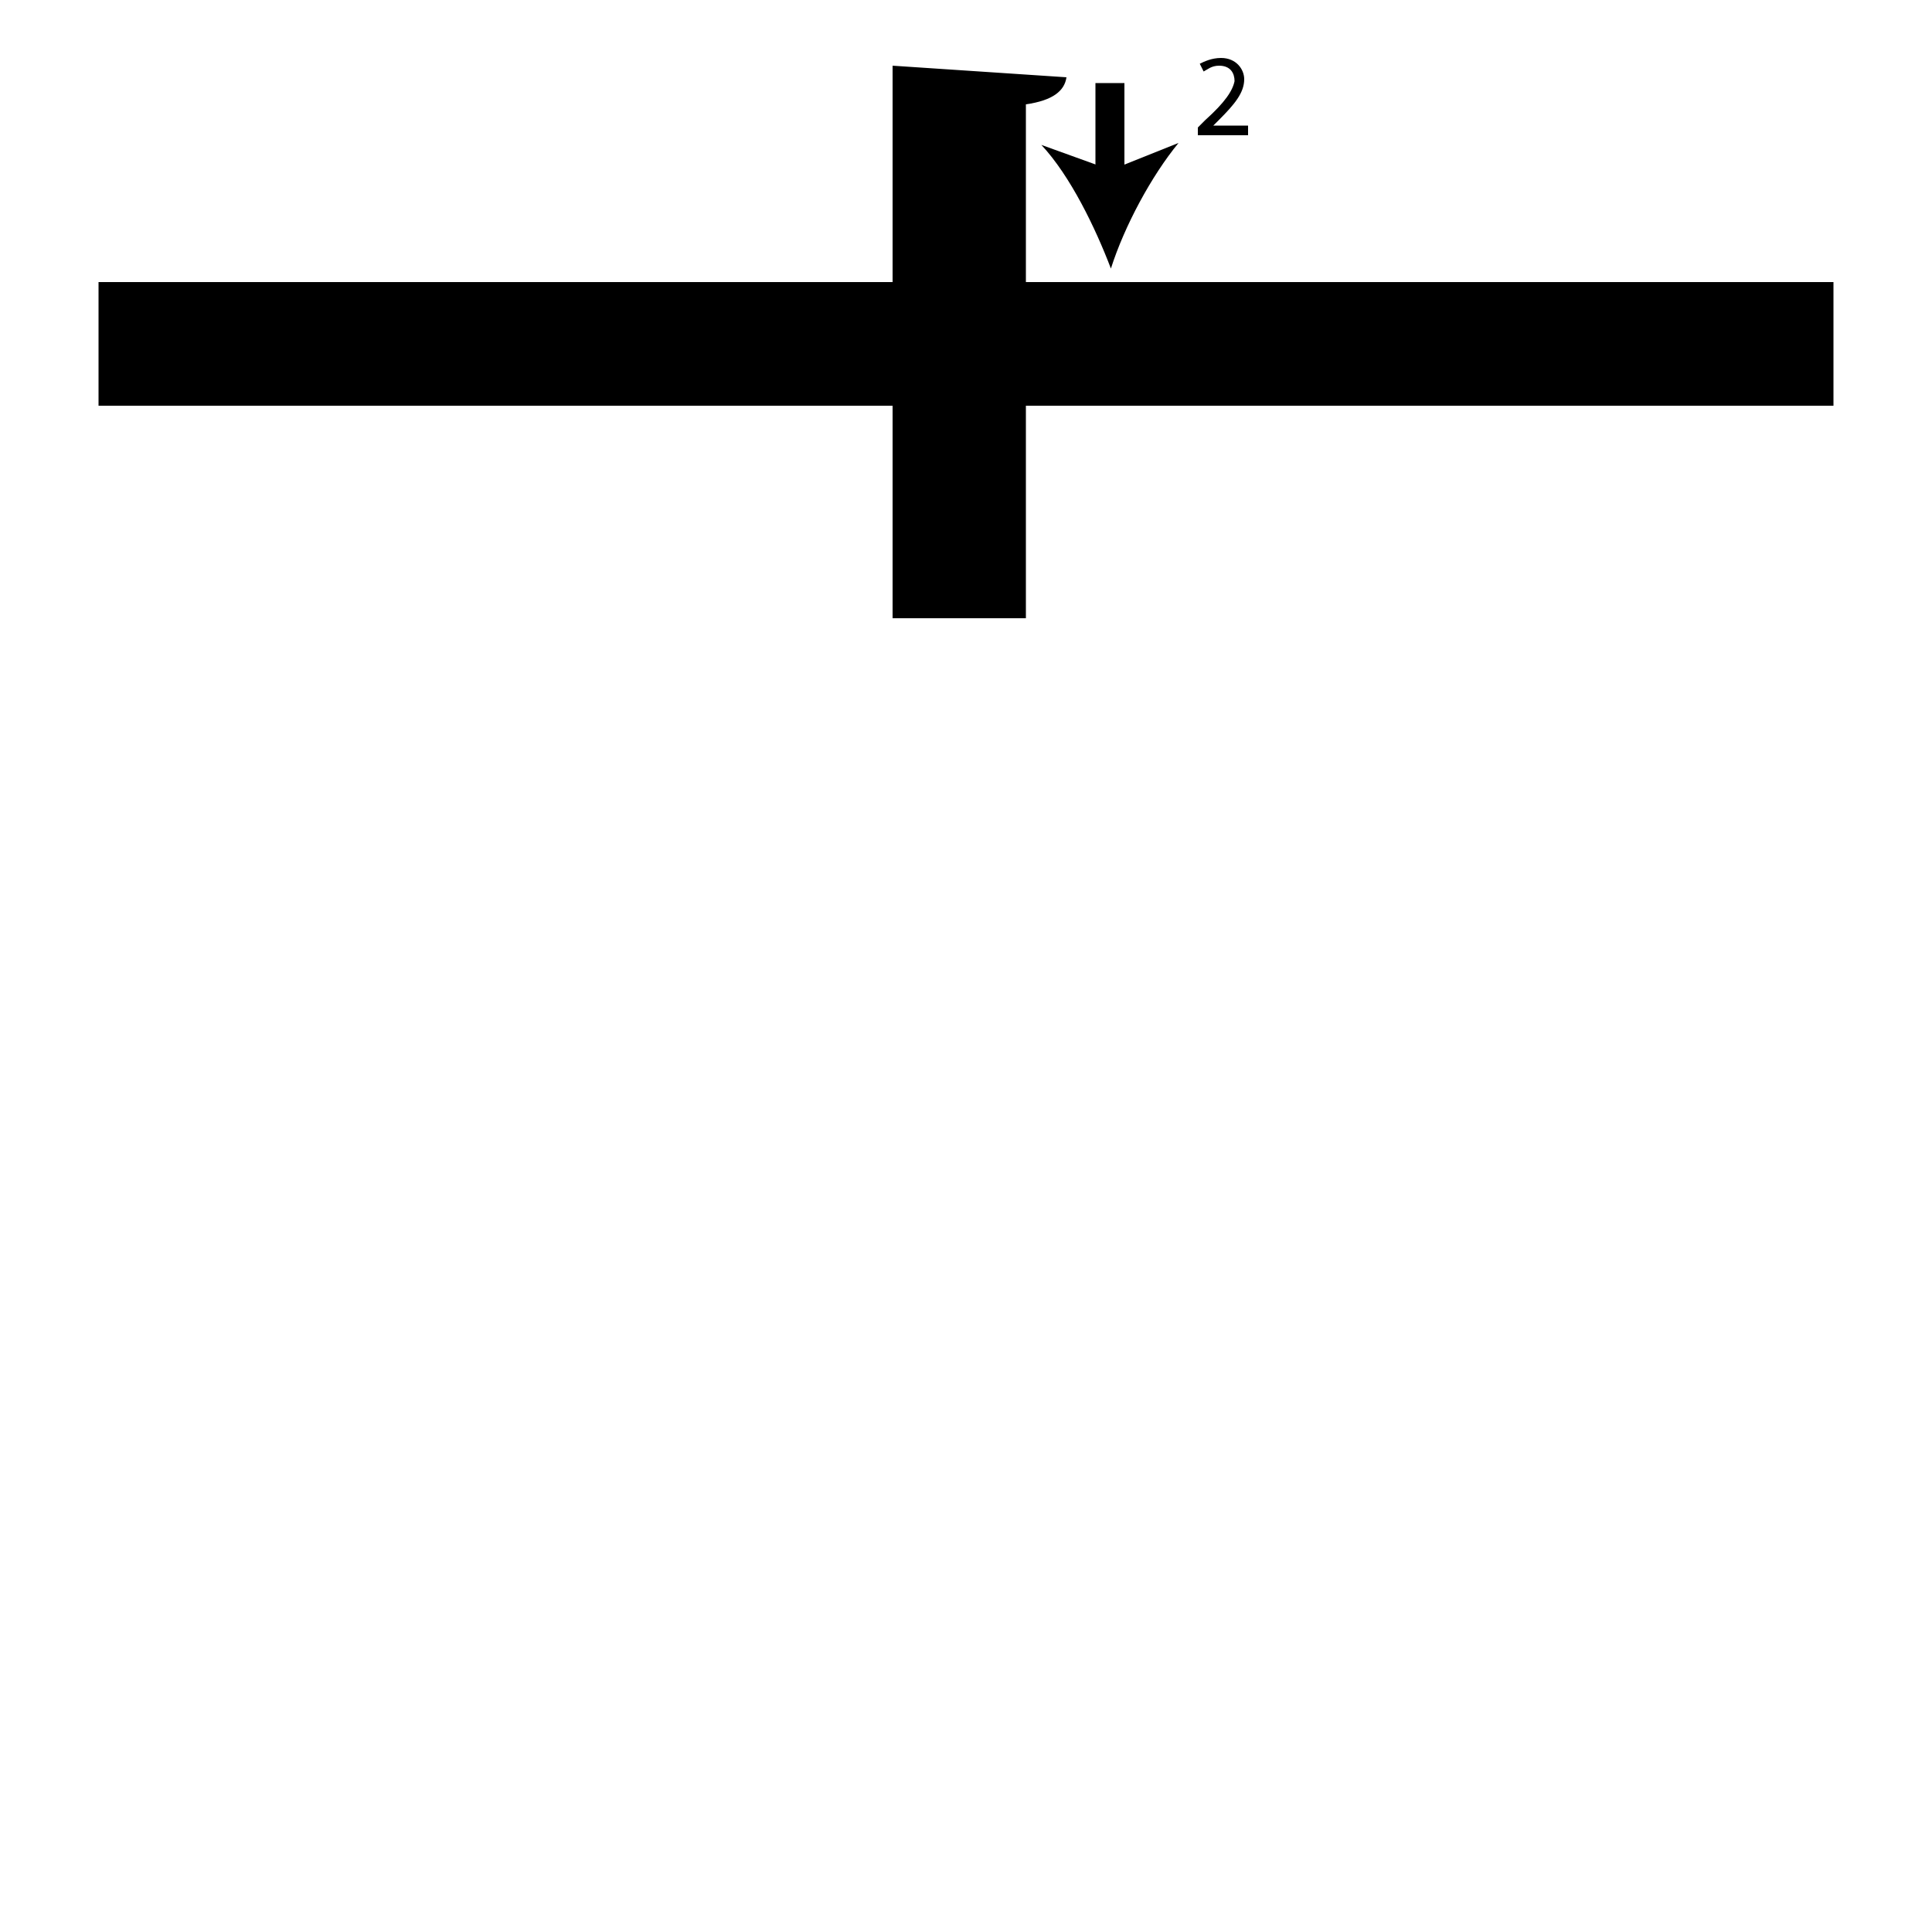 <?xml version="1.0" encoding="utf-8"?>
<!-- Generator: Adobe Illustrator 26.2.1, SVG Export Plug-In . SVG Version: 6.00 Build 0)  -->
<svg version="1.1" xmlns="http://www.w3.org/2000/svg" xmlns:xlink="http://www.w3.org/1999/xlink" x="0px" y="0px"
	 viewBox="0 0 100 100" style="enable-background:new 0 0 100 100;" xml:space="preserve" width = "100px" height = "100px">
<style type="text/css">
	.st0{display:none;}
	.st1{display:inline;}
</style> 

		<path d="M46.2,32V21H5.1v-6.4h41.1V3.4l9,0.6c-0.1,0.7-0.7,1.2-2.1,1.4v9.2h41.8V21H53.1v11 M17.8,38.3"/>

		<line x1="57.5" y1="4.3" x2="57.5" y2="13.9"/>

			<rect x="56.7" y="4.3" width="1.5" height="5"/>
	
				<path d="M57.5,13.9c-0.8-2.1-2.1-4.8-3.6-6.4l3.6,1.3L61,7.4C59.6,9.1,58.2,11.7,57.5,13.9z"/>
		
		<path d="M62,7V6.6l0.4-0.4c1-0.9,1.4-1.5,1.5-2c0-0.4-0.2-0.8-0.8-0.8c-0.4,0-0.6,0.2-0.8,0.3l-0.2-0.4C62.3,3.2,62.7,3,63.2,3
			c0.8,0,1.2,0.6,1.2,1.1c0,0.7-0.5,1.3-1.3,2.1l-0.3,0.3v0h1.8V7H62z"/>

</svg>